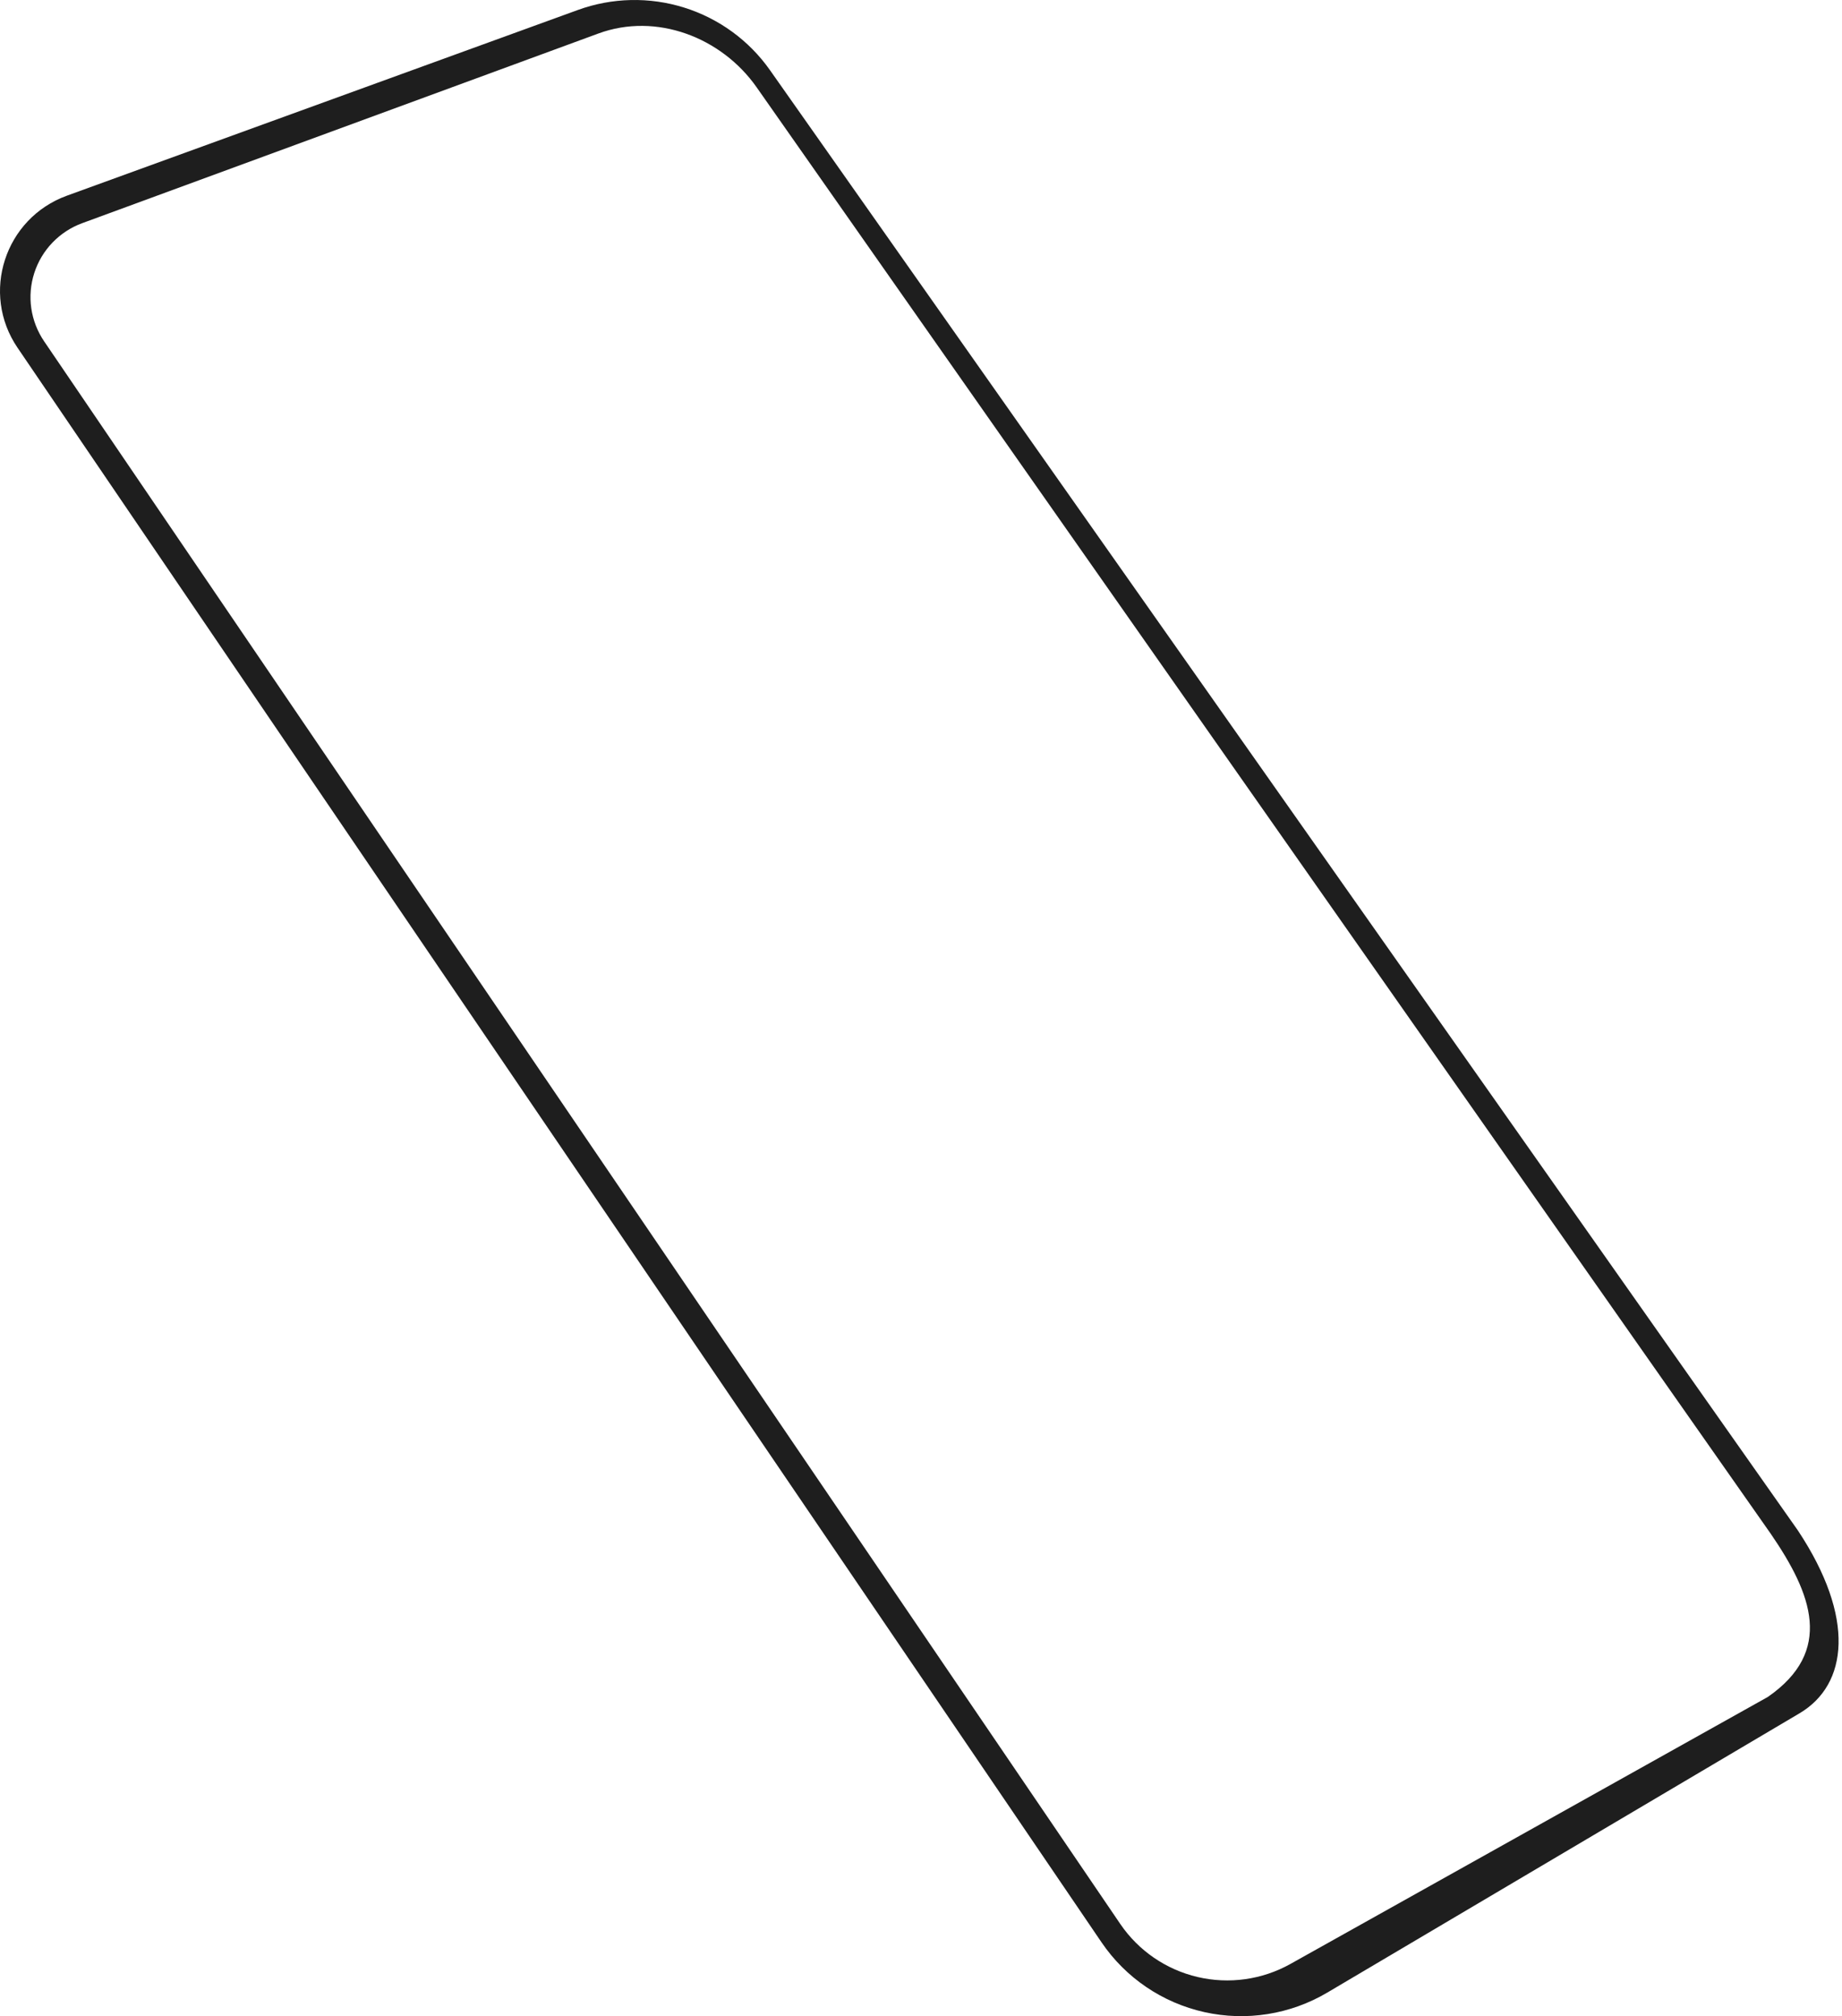 <svg width="127" height="139" viewBox="0 0 127 139" fill="none" xmlns="http://www.w3.org/2000/svg">
<path d="M123.953 105.505L53.09 4.84C51.648 2.791 49.569 1.274 47.173 0.524C44.778 -0.227 42.201 -0.169 39.842 0.688L4.615 13.49C0.326 15.05 -1.351 20.21 1.21 23.976L75.949 133.913C77.61 136.357 80.146 138.077 83.038 138.721C85.93 139.365 88.96 138.884 91.508 137.377L124.068 118.122C127.408 116.147 127.953 111.534 123.953 105.505ZM121.858 117.008L88.967 135.402C87.02 136.49 84.735 136.81 82.563 136.299C80.391 135.788 78.49 134.483 77.238 132.642L3.041 23.529C2.577 22.847 2.275 22.068 2.157 21.252C2.04 20.436 2.111 19.605 2.364 18.82C2.617 18.036 3.046 17.319 3.618 16.724C4.191 16.129 4.891 15.671 5.668 15.386L41.259 2.309C45.242 0.846 49.75 2.561 52.177 6.032L122.094 105.752C124.921 109.876 126.469 113.832 121.863 117.008H121.858Z" fill="#1E1E1E"/>
</svg>

